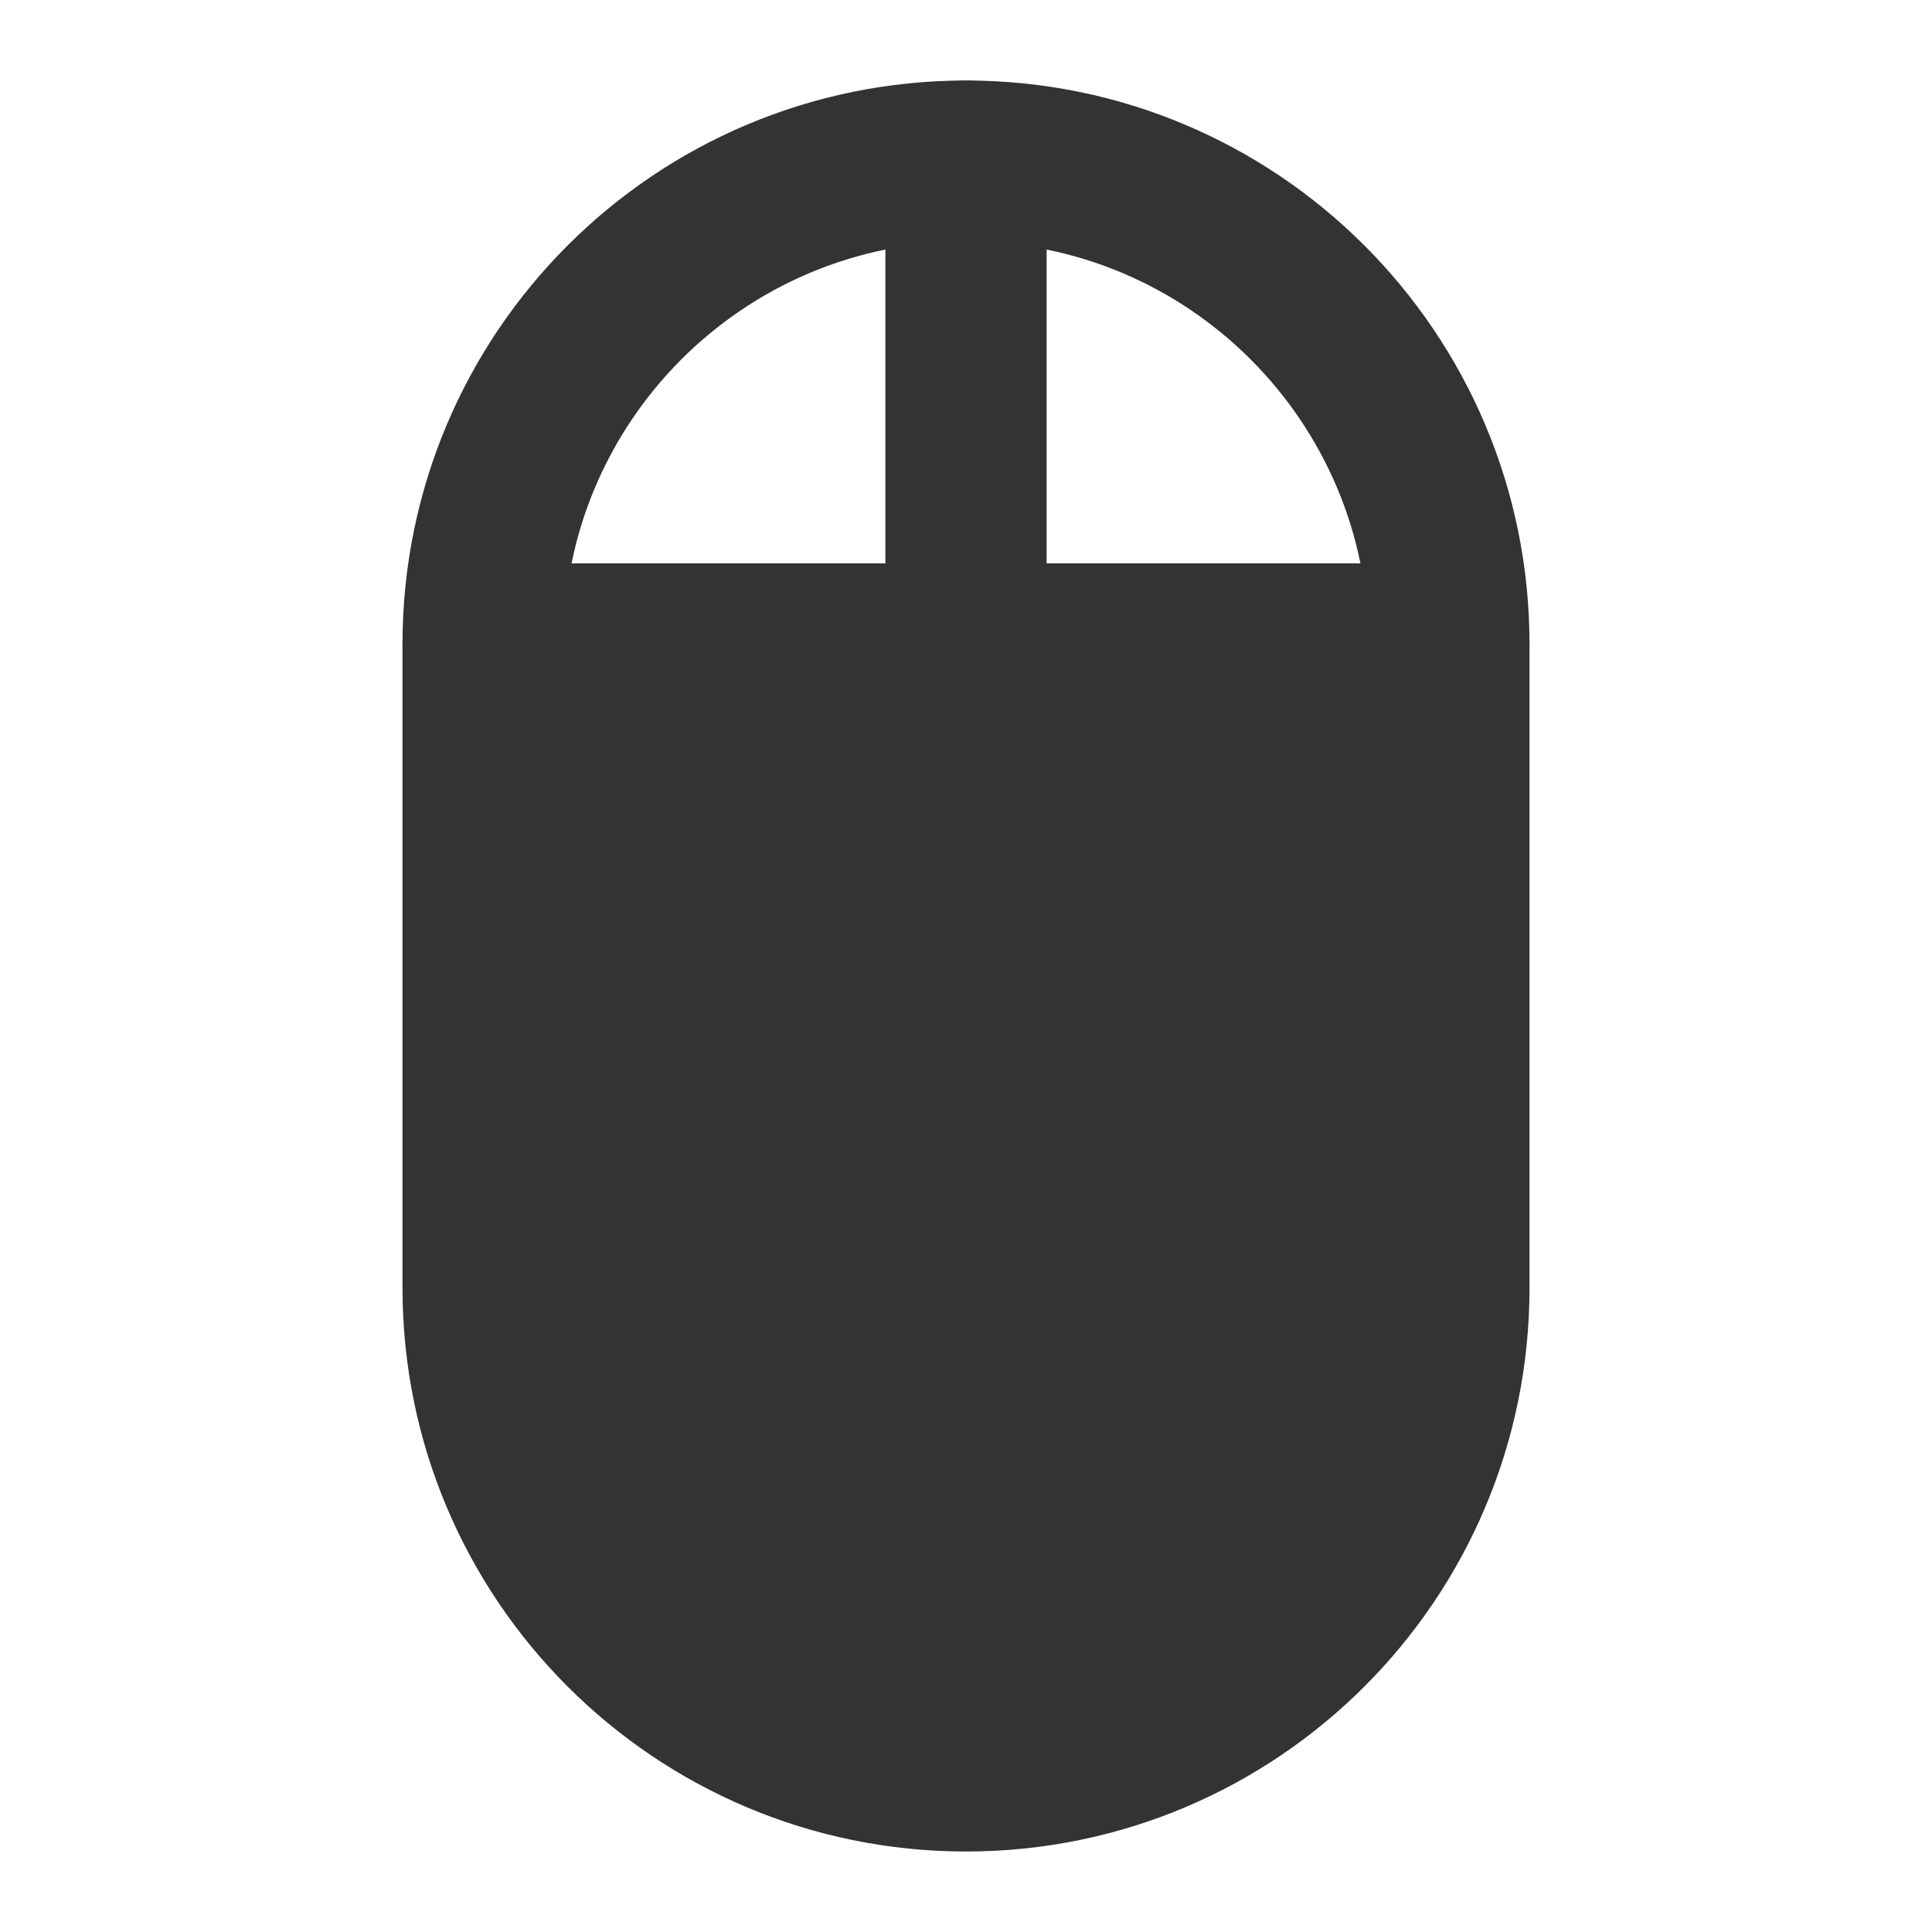 <svg width="24" height="24" viewBox="0 0 24 24" fill="none" xmlns="http://www.w3.org/2000/svg">
<path fill-rule="evenodd" clip-rule="evenodd" d="M12 8H6V16C6 19.314 8.686 22 12 22C15.314 22 18 19.314 18 16V8H12Z" fill="#333333" stroke="#333333" stroke-width="2" stroke-linecap="round" stroke-linejoin="round"/>
<path d="M18 8C18 4.686 15.314 2 12 2V8H18Z" stroke="#333333" stroke-width="2" stroke-linecap="round" stroke-linejoin="round"/>
<path d="M12 2C8.686 2 6 4.686 6 8H12V2Z" stroke="#333333" stroke-width="2" stroke-linecap="round" stroke-linejoin="round"/>
</svg>
